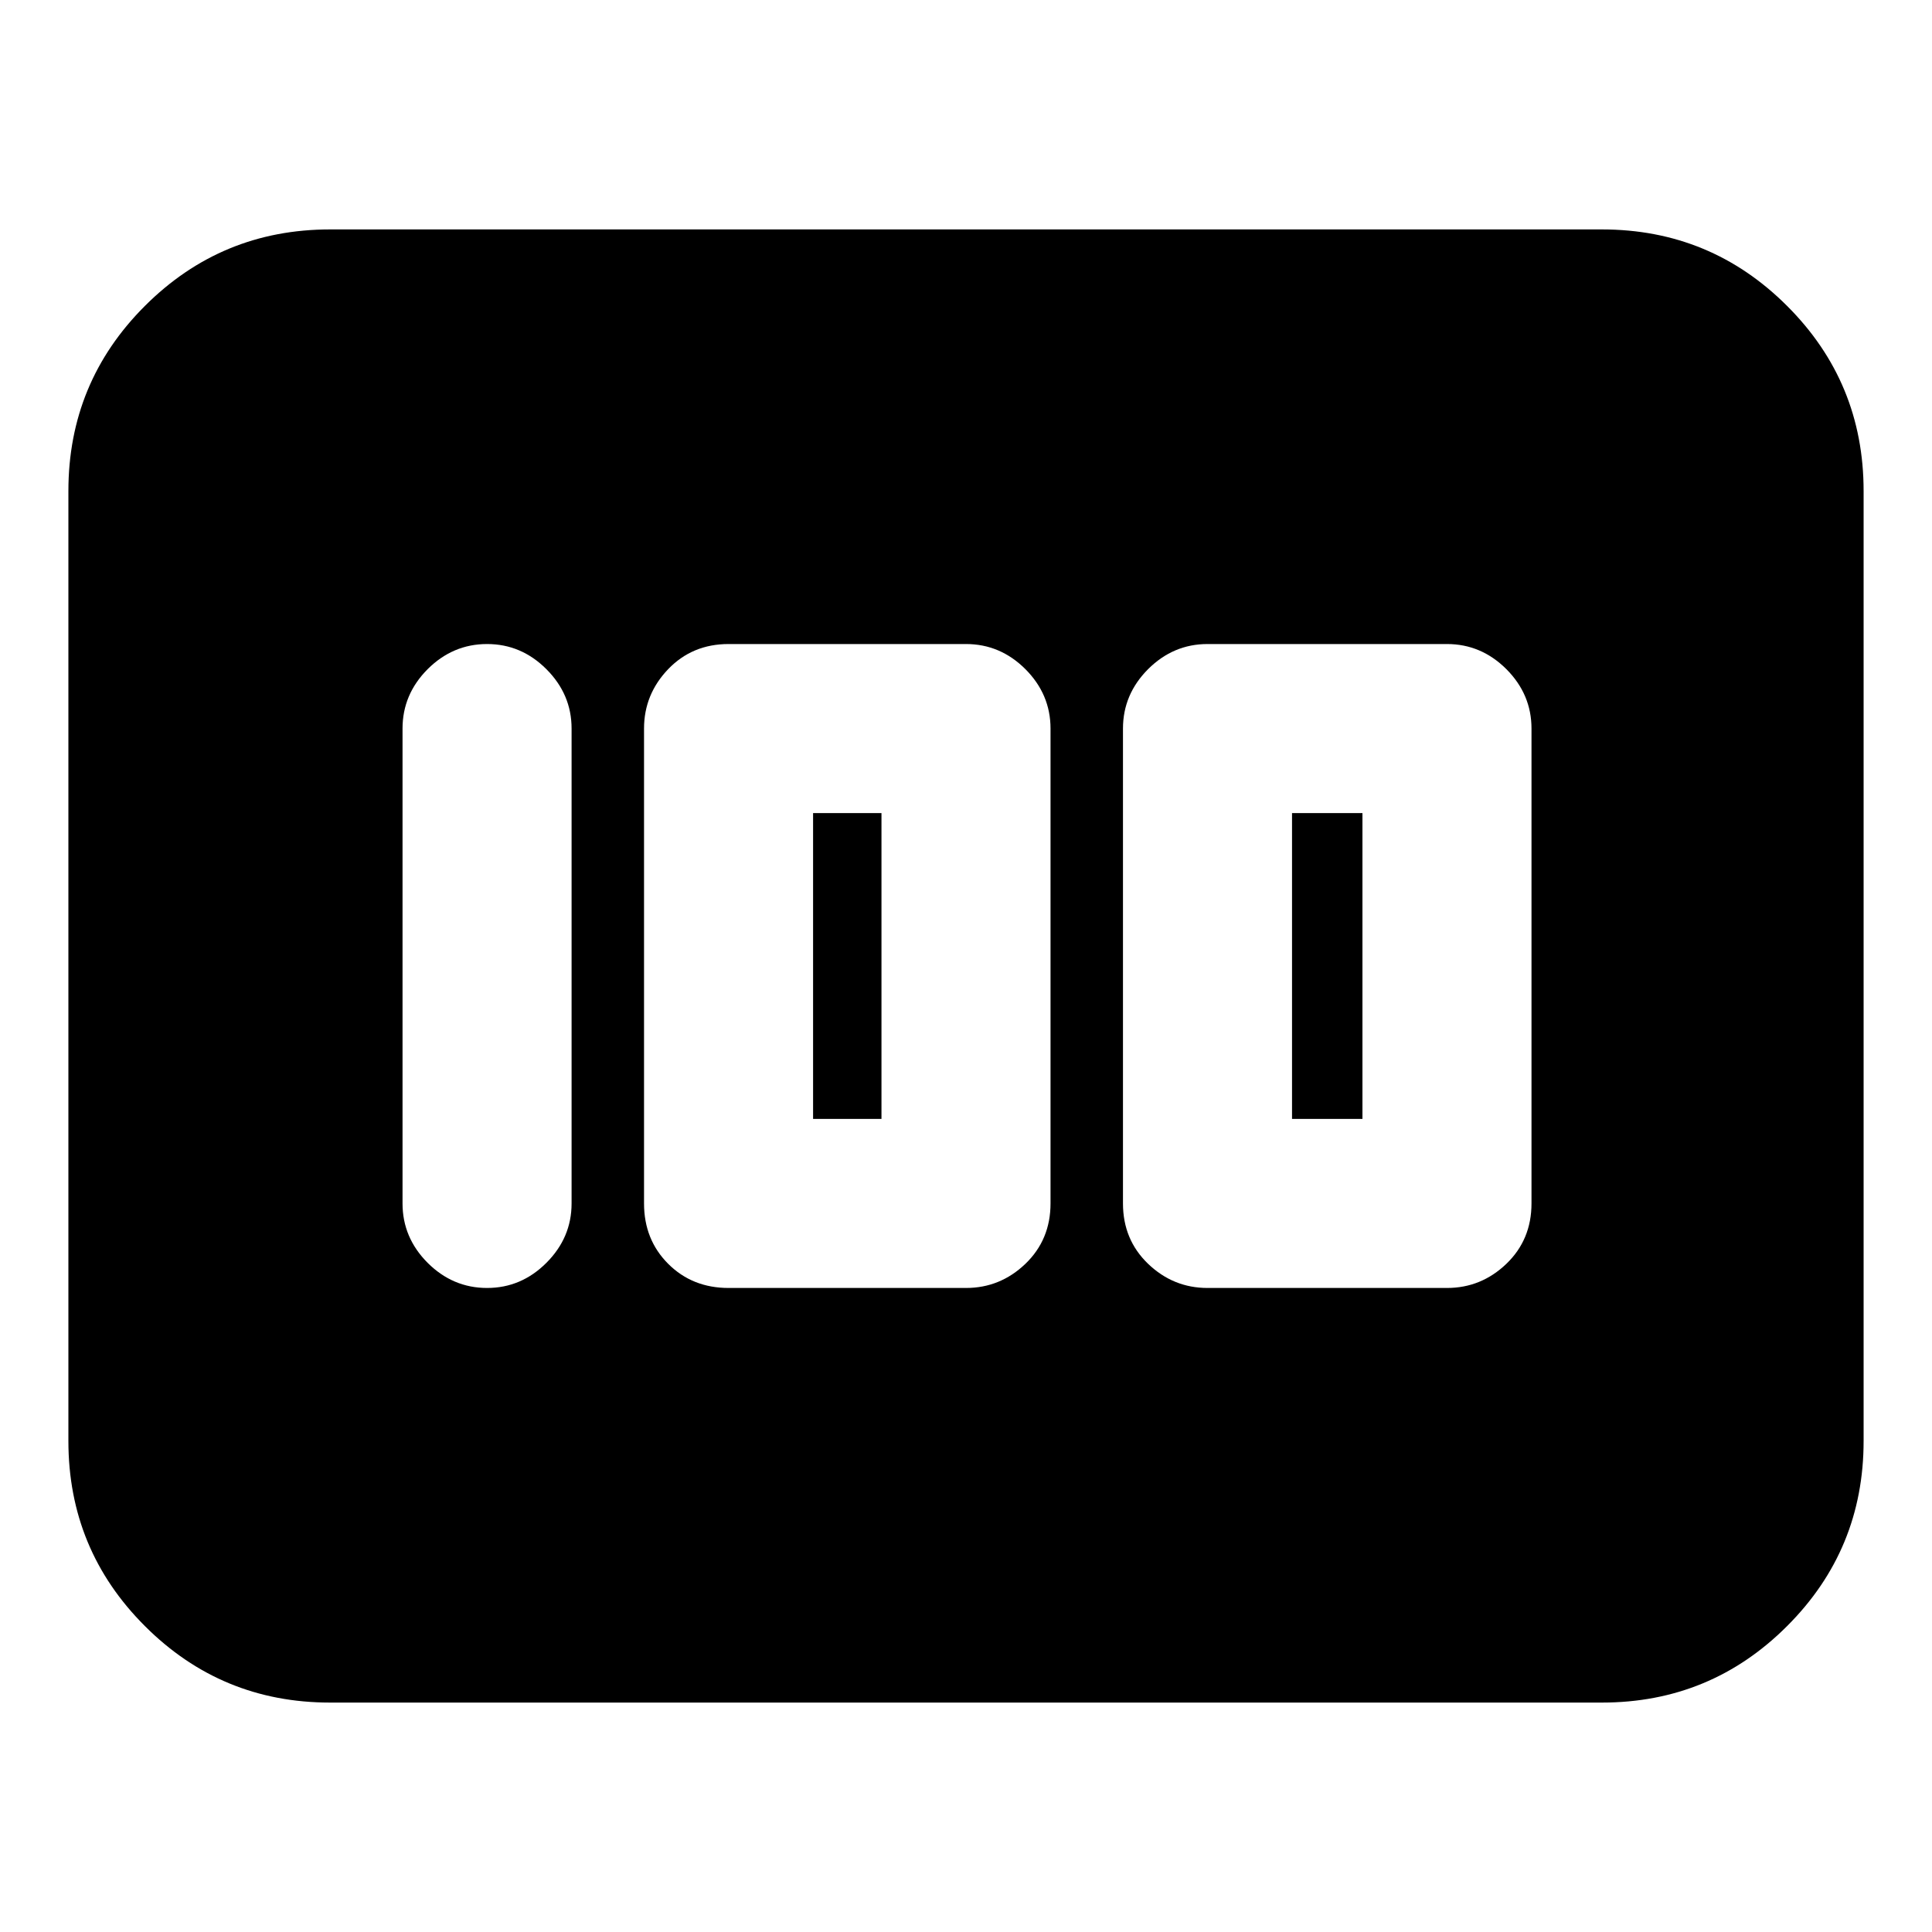 <svg xmlns="http://www.w3.org/2000/svg" height="20" width="20"><path d="M12.5 13.333h2.479q.354 0 .615-.25.26-.25.26-.625V7.542q0-.354-.26-.615-.261-.26-.615-.26H12.5q-.354 0-.615.26-.26.261-.26.615v4.916q0 .375.26.625.261.25.615.25Zm.875-1.75V8.417h.729v3.166Zm-5.833 1.75H10q.354 0 .615-.25.26-.25.26-.625V7.542q0-.354-.26-.615-.261-.26-.615-.26H7.542q-.375 0-.625.26-.25.261-.25.615v4.916q0 .375.25.625t.625.25Zm.875-1.75V8.417h.708v3.166Zm-3.375 1.75q.354 0 .614-.26.261-.261.261-.615V7.542q0-.354-.261-.615-.26-.26-.614-.26t-.615.26q-.26.261-.26.615v4.916q0 .354.26.615.261.26.615.26Zm-1.625 4.292q-1.125 0-1.917-.792-.792-.791-.792-1.916V5.083q0-1.125.792-1.916.792-.792 1.917-.792h13.166q1.125 0 1.917.792.792.791.792 1.916v9.834q0 1.125-.792 1.916-.792.792-1.917.792Z"/></svg>